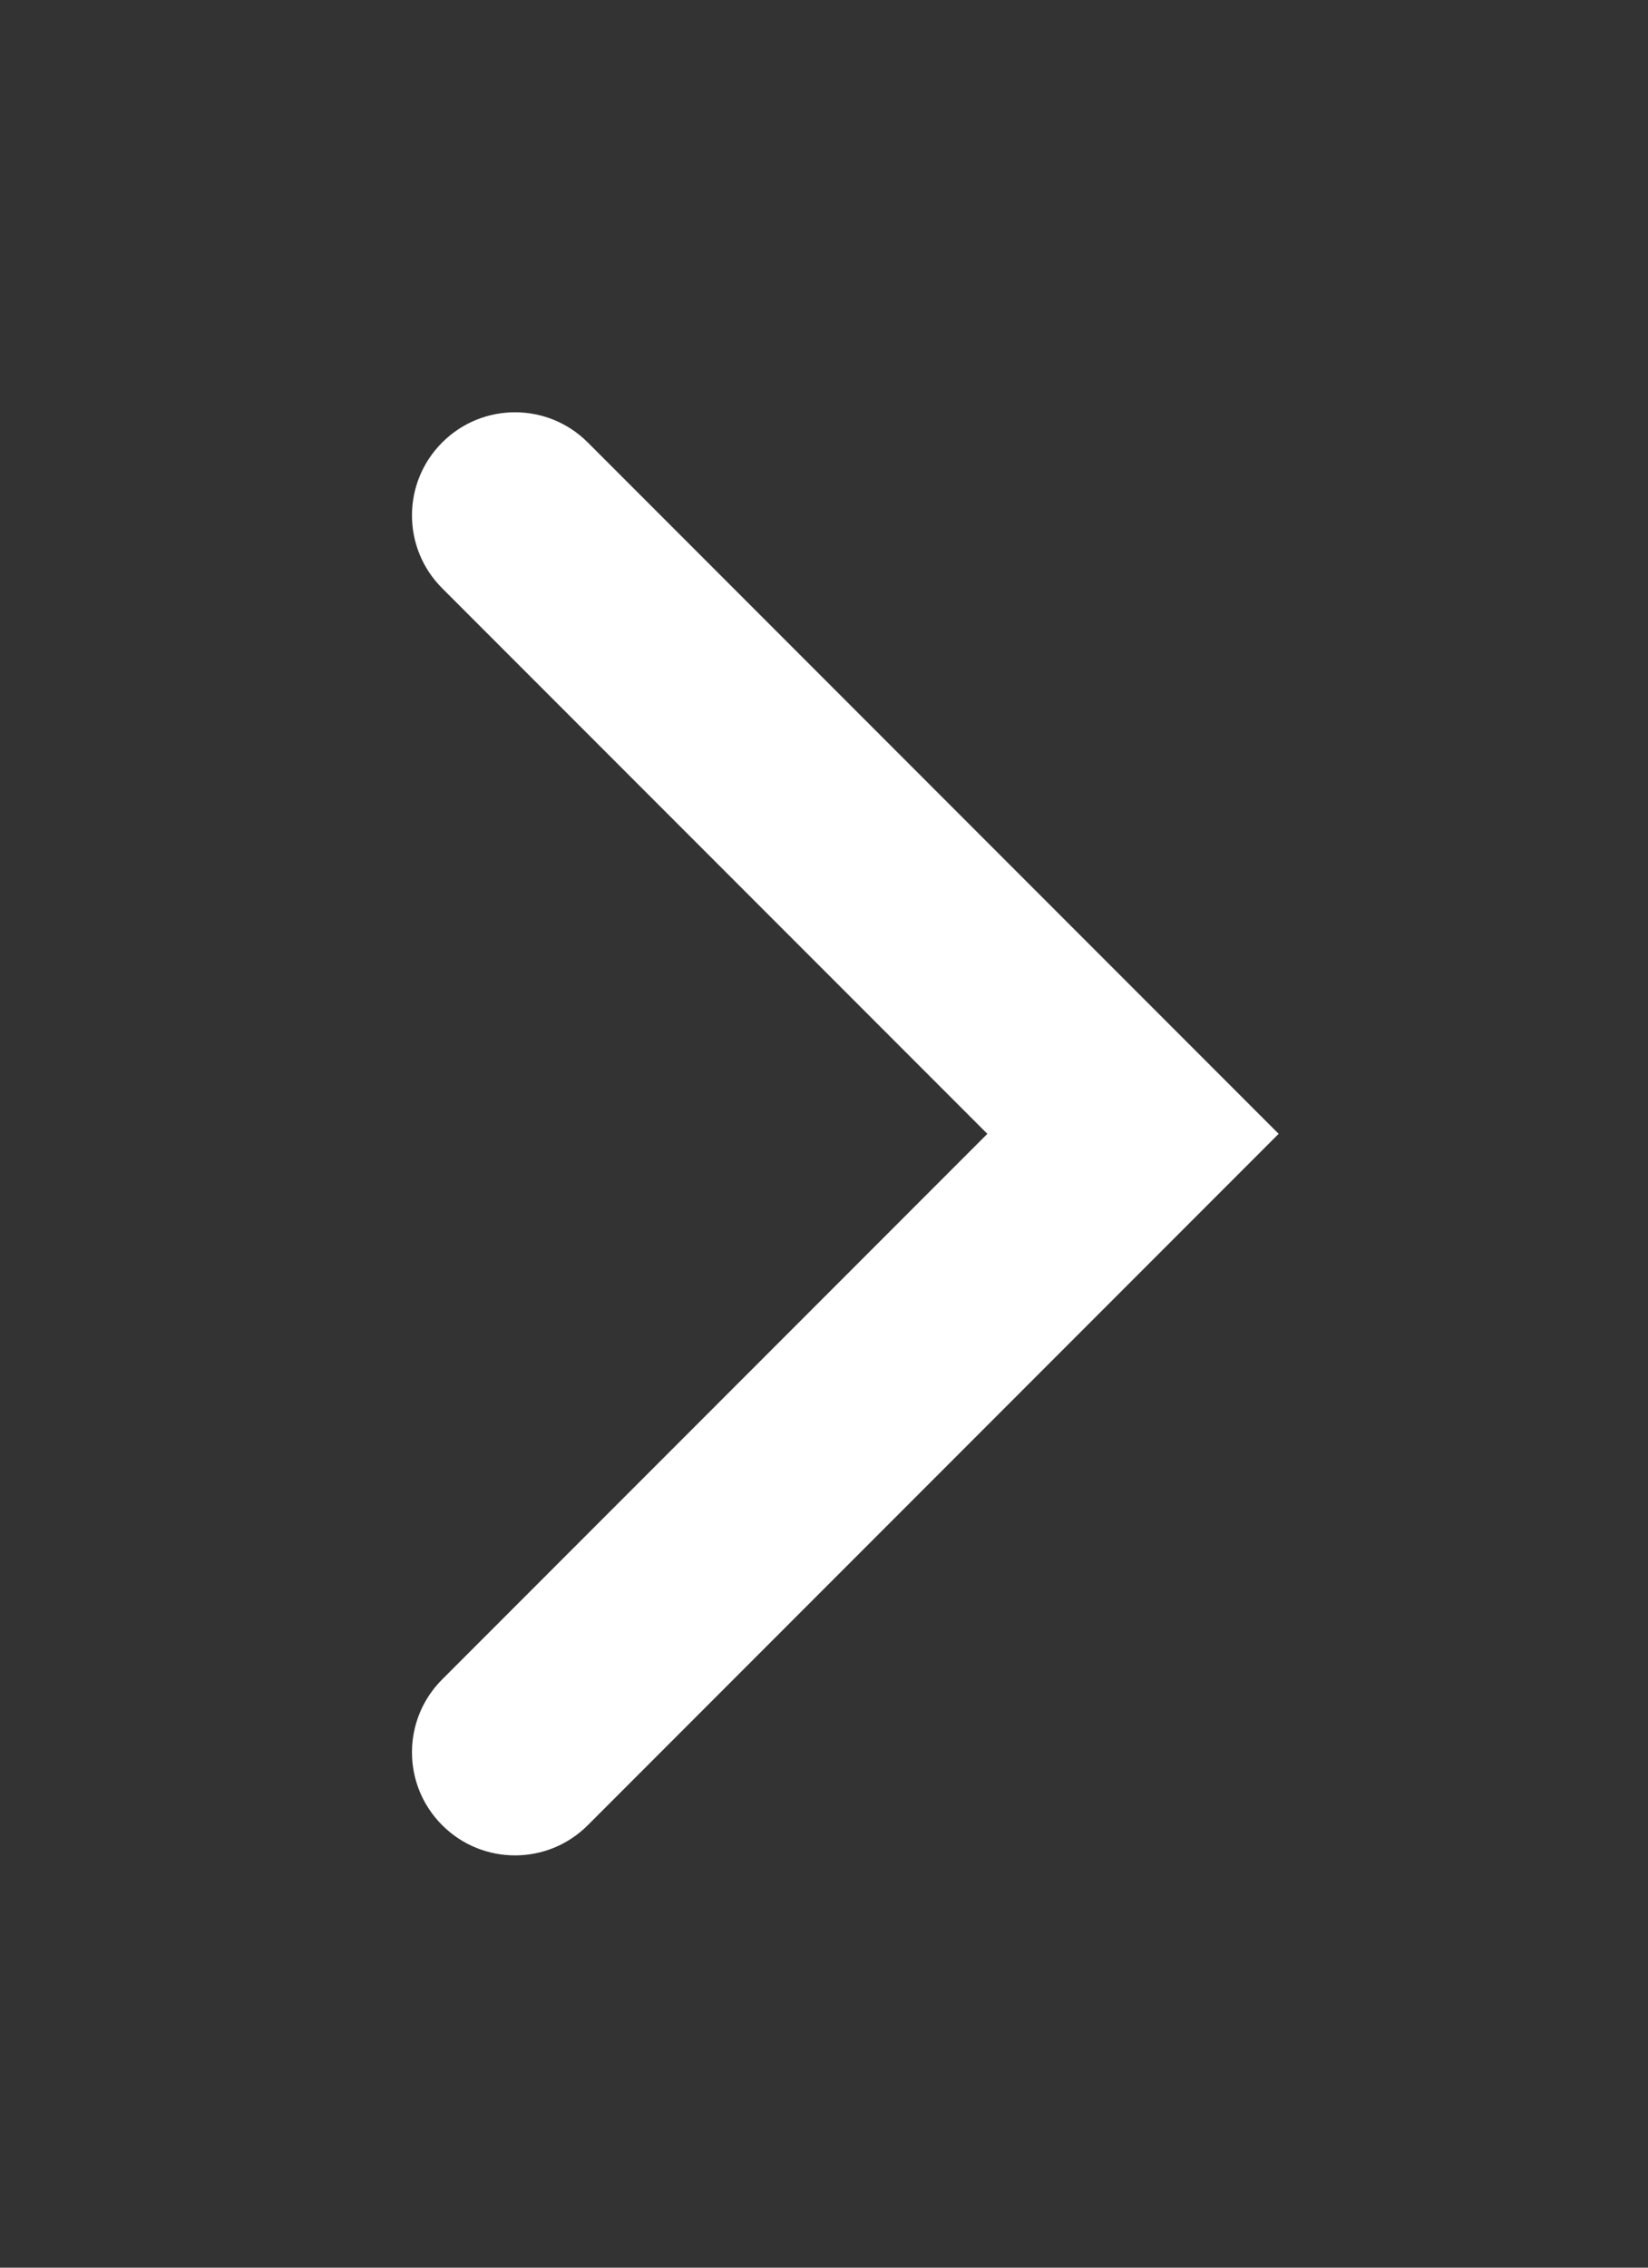 <svg width="16" height="22" viewBox="0 0 16 22" fill="none" xmlns="http://www.w3.org/2000/svg">
<rect x="0" y="0" width="16" height="22" fill="#333333" stroke="none"/>
<path d="M5.707 17.707C5.317 18.098 4.683 18.098 4.293 17.707C3.902 17.317 3.902 16.683 4.293 16.293L5.707 17.707ZM4.293 5.707C3.902 5.317 3.902 4.683 4.293 4.293C4.683 3.902 5.317 3.902 5.707 4.293L4.293 5.707ZM11 11L11.707 10.293L12.414 11L11.707 11.707L11 11ZM11.707 11.707L5.707 17.707L4.293 16.293L10.293 10.293L11.707 11.707ZM5.707 4.293L11.707 10.293L10.293 11.707L4.293 5.707L5.707 4.293Z" fill="#FFFFFF"/>
</svg>
